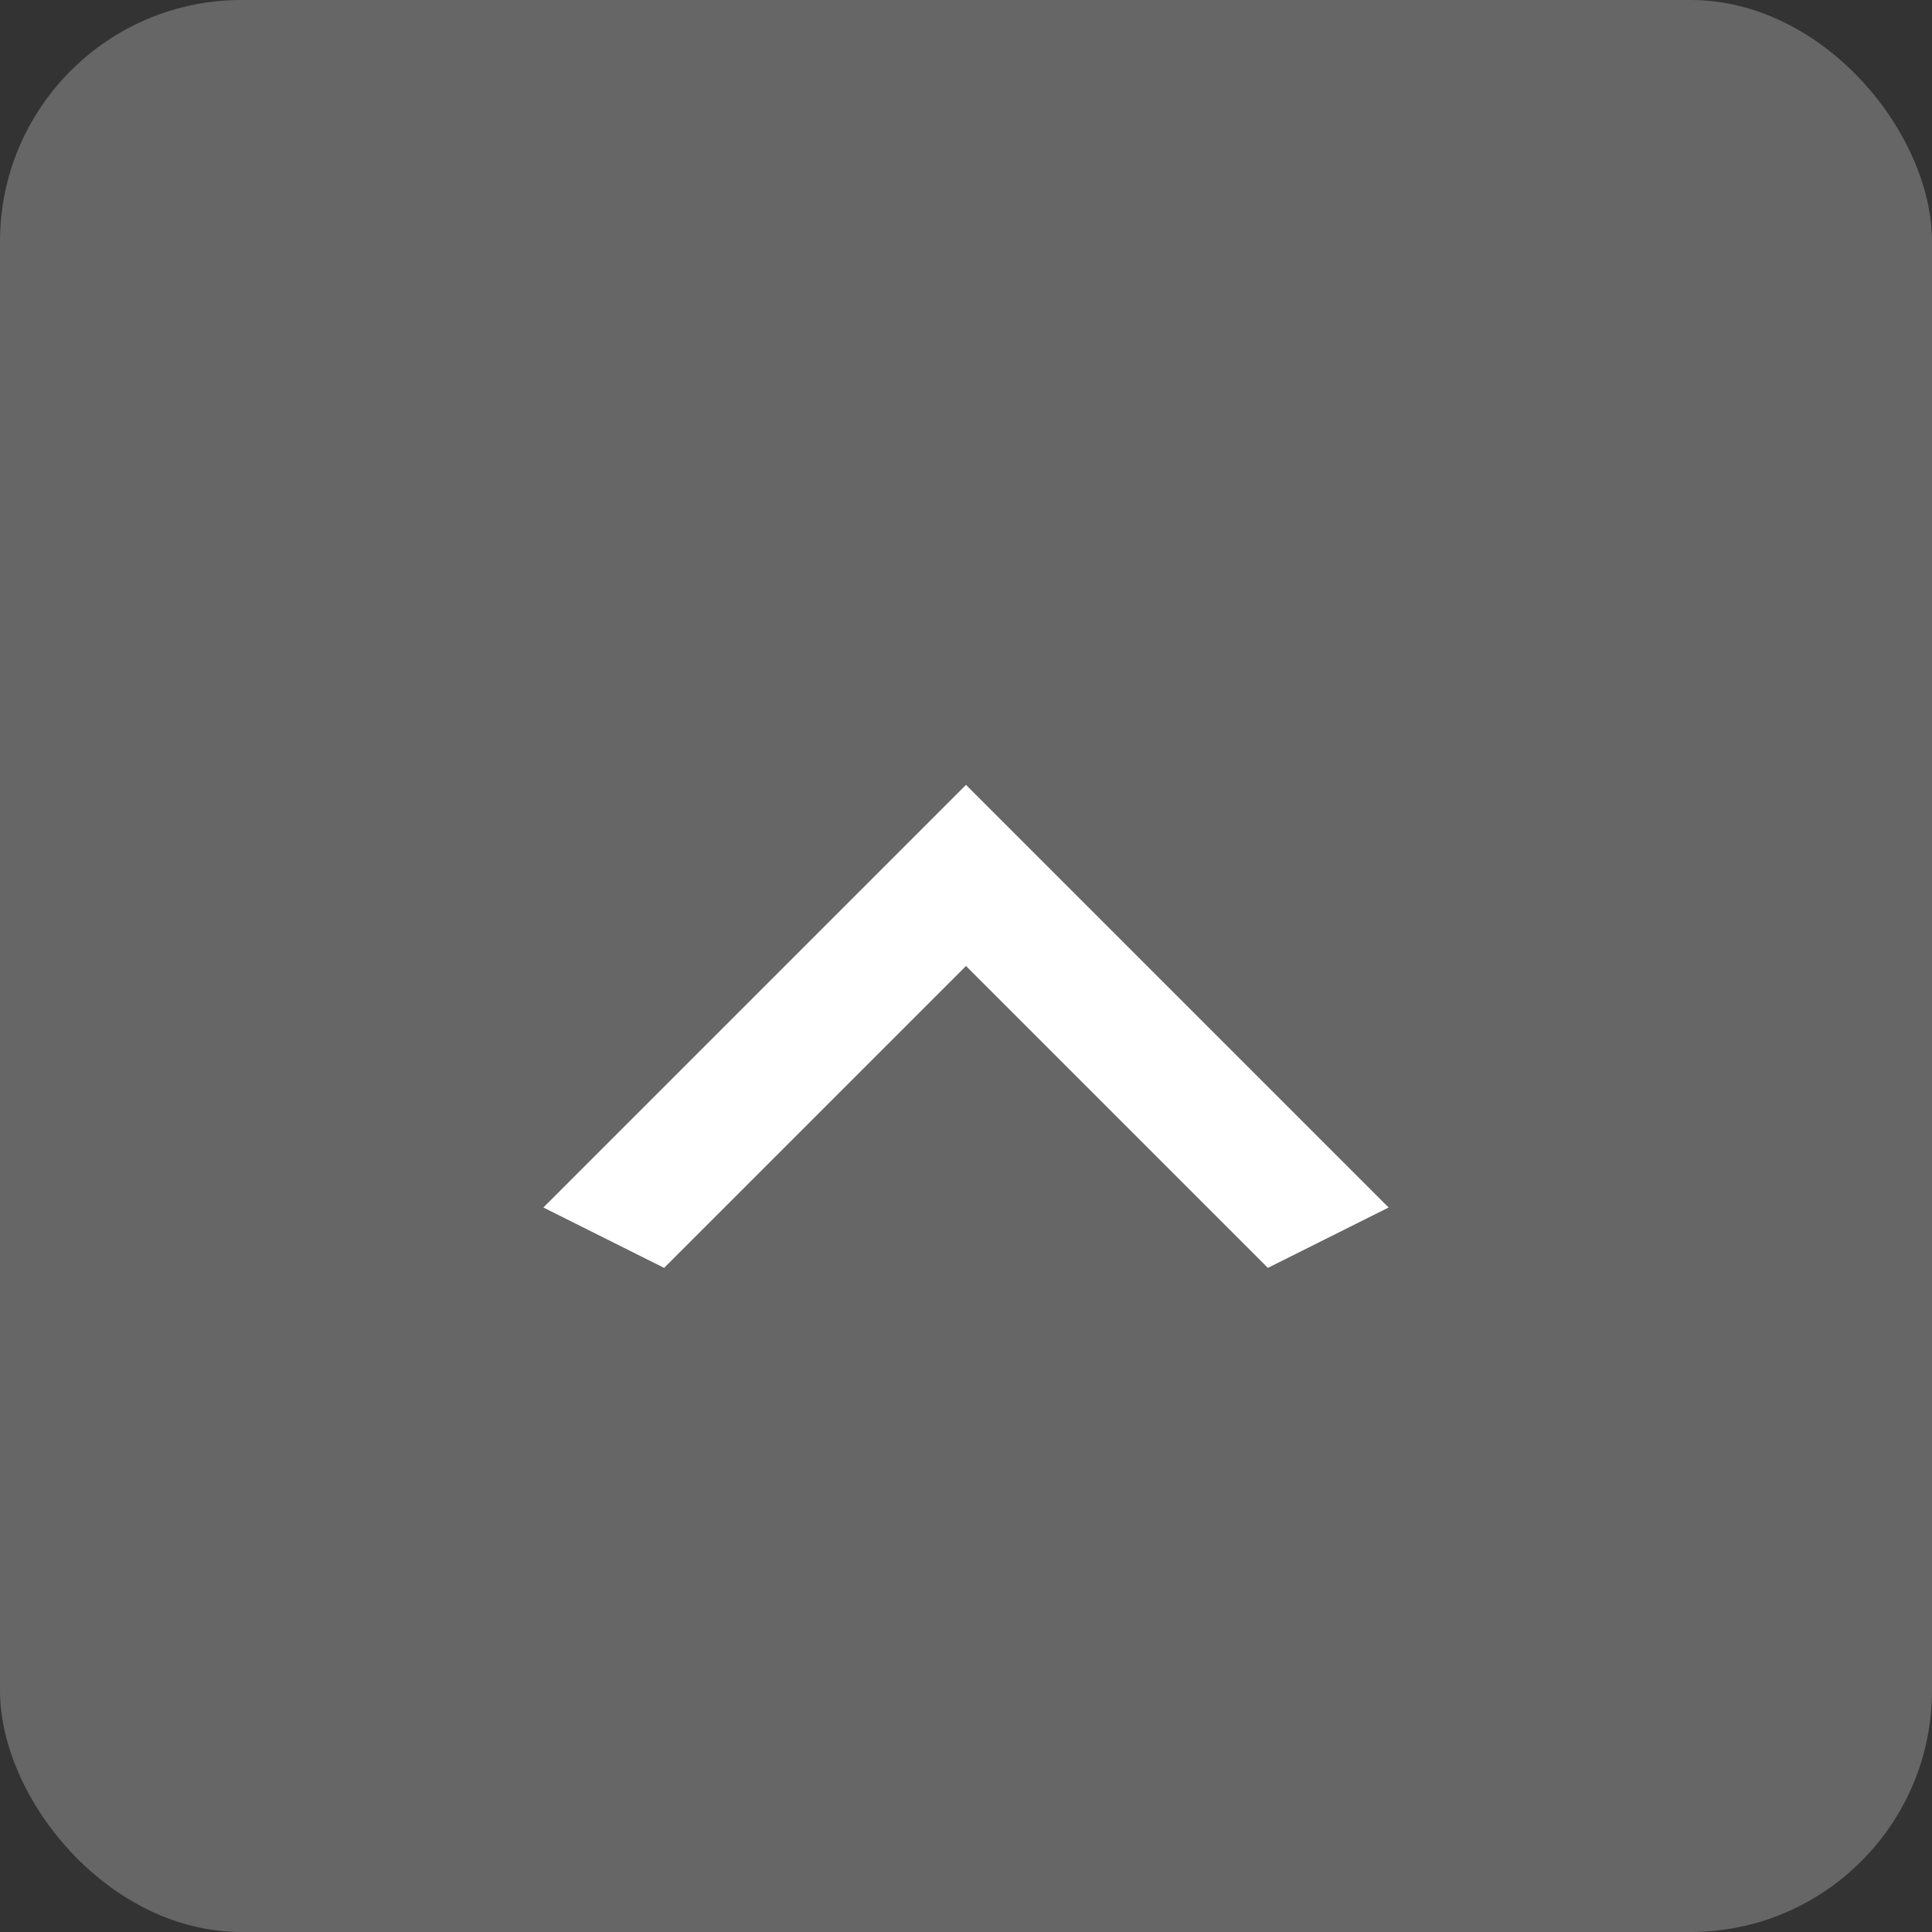 <svg width="32" height="32" viewBox="0 0 32 32" fill="none" xmlns="http://www.w3.org/2000/svg">
<rect x="0" y="0" width="32" height="32" fill="#333333" stroke="none"/>
<rect width="32" height="32" rx="4" fill="#666666"/>
<path d="M21 21L16 16L11 21L9 20L16 13L23 20L21 21Z" fill="white"/>
</svg>
